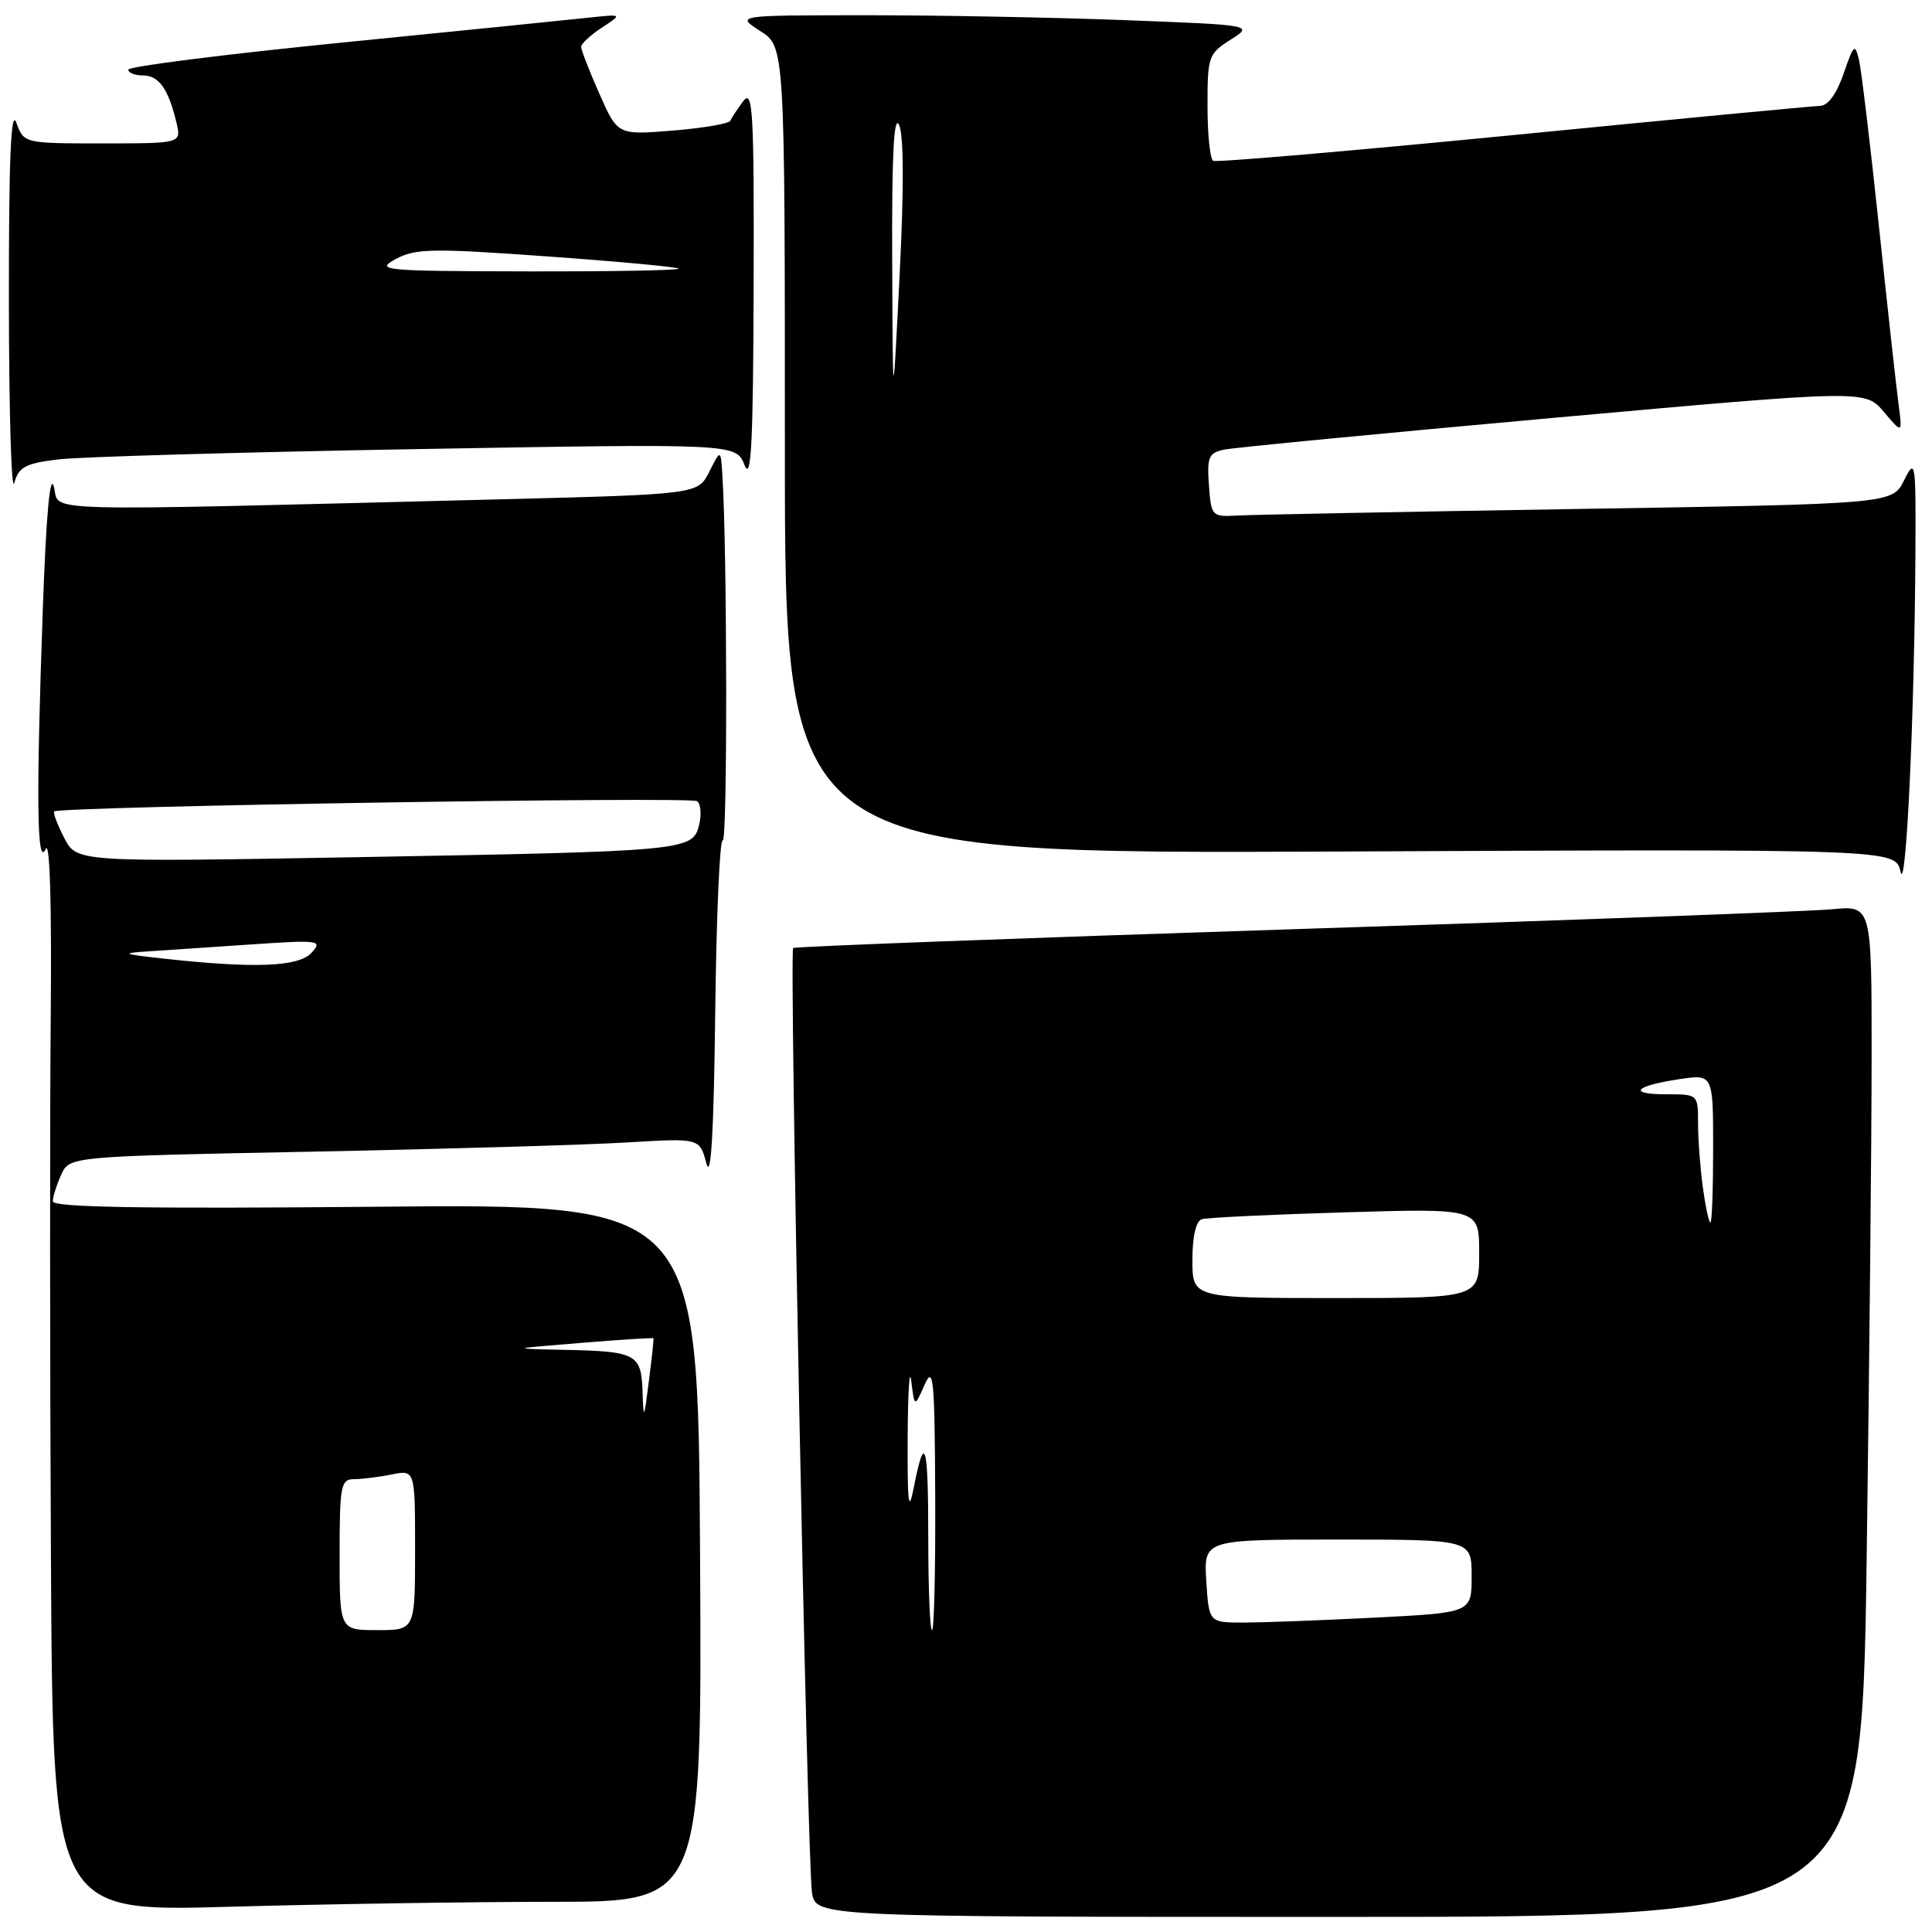 <?xml version="1.0" encoding="UTF-8" standalone="no"?>
<!DOCTYPE svg PUBLIC "-//W3C//DTD SVG 1.1//EN" "http://www.w3.org/Graphics/SVG/1.1/DTD/svg11.dtd" >
<svg xmlns="http://www.w3.org/2000/svg" xmlns:xlink="http://www.w3.org/1999/xlink" version="1.1" viewBox="0 0 256 256">
 <g >
 <path fill="currentColor"
d=" M 247.34 206.75 C 247.70 180.76 248.00 150.61 248.00 139.74 C 248.00 119.98 248.00 119.98 242.75 120.48 C 239.86 120.76 207.80 121.95 171.50 123.12 C 135.20 124.30 105.32 125.42 105.10 125.62 C 104.56 126.09 106.96 246.62 107.59 250.75 C 108.09 254.00 108.09 254.00 177.38 254.00 C 246.67 254.00 246.67 254.00 247.34 206.75 Z  M 73.26 252.00 C 93.02 252.00 93.02 252.00 92.76 205.75 C 92.50 159.50 92.50 159.50 49.75 159.90 C 19.10 160.18 7.00 159.98 7.00 159.19 C 7.00 158.59 7.50 157.00 8.11 155.66 C 9.21 153.23 9.21 153.23 41.36 152.60 C 59.04 152.25 77.82 151.70 83.11 151.38 C 92.71 150.80 92.71 150.80 93.60 154.15 C 94.21 156.44 94.58 150.15 94.77 134.20 C 94.92 121.39 95.37 111.11 95.77 111.36 C 96.40 111.75 96.36 73.03 95.72 63.00 C 95.50 59.50 95.50 59.50 93.99 62.50 C 92.48 65.50 92.48 65.50 65.99 66.17 C 3.18 67.75 8.03 67.89 7.14 64.50 C 6.63 62.56 6.12 68.18 5.68 80.50 C 4.78 105.88 4.88 115.07 6.05 112.50 C 6.61 111.26 6.86 119.77 6.72 135.00 C 6.60 148.47 6.61 180.61 6.75 206.41 C 7.00 253.32 7.00 253.32 30.25 252.66 C 43.04 252.30 62.39 252.00 73.26 252.00 Z  M 253.80 73.50 C 253.87 61.07 253.80 60.64 252.31 63.63 C 250.75 66.77 250.75 66.77 209.12 67.44 C 186.23 67.81 165.93 68.20 164.00 68.31 C 160.57 68.50 160.49 68.42 160.19 64.28 C 159.92 60.57 160.16 60.01 162.19 59.58 C 163.46 59.31 183.10 57.42 205.82 55.37 C 247.15 51.65 247.15 51.65 249.62 54.58 C 252.09 57.50 252.09 57.50 251.56 53.50 C 251.27 51.30 250.10 40.73 248.97 30.00 C 247.84 19.27 246.65 9.38 246.34 8.00 C 245.80 5.70 245.64 5.84 244.29 9.75 C 243.37 12.43 242.22 14.01 241.17 14.03 C 240.25 14.05 221.95 15.79 200.50 17.90 C 179.05 20.00 161.16 21.54 160.75 21.31 C 160.34 21.07 160.00 17.80 160.00 14.04 C 160.00 7.49 160.13 7.11 163.06 5.26 C 166.12 3.32 166.12 3.32 148.81 2.66 C 139.29 2.30 123.85 2.01 114.50 2.02 C 97.50 2.03 97.50 2.03 100.75 4.12 C 104.00 6.20 104.00 6.20 104.00 59.68 C 104.00 113.16 104.00 113.16 177.58 112.83 C 251.15 112.50 251.15 112.50 251.83 115.50 C 252.56 118.76 253.68 94.85 253.80 73.50 Z  M 7.66 60.88 C 10.44 60.53 31.81 59.92 55.13 59.51 C 97.53 58.77 97.53 58.77 98.66 61.64 C 99.54 63.88 99.80 58.74 99.86 38.00 C 99.93 14.80 99.76 11.74 98.50 13.39 C 97.72 14.43 96.94 15.60 96.79 15.99 C 96.63 16.38 93.20 16.97 89.17 17.30 C 81.84 17.90 81.84 17.90 79.42 12.42 C 78.09 9.41 77.00 6.61 77.00 6.20 C 77.00 5.80 78.24 4.65 79.75 3.66 C 82.50 1.86 82.50 1.86 78.00 2.34 C 75.53 2.61 60.79 4.10 45.25 5.65 C 29.71 7.20 17.00 8.81 17.00 9.23 C 17.00 9.65 17.88 10.00 18.96 10.00 C 21.05 10.00 22.31 11.78 23.38 16.25 C 24.04 19.00 24.04 19.00 13.60 19.00 C 3.17 19.00 3.17 19.00 2.16 16.25 C 1.45 14.29 1.16 21.12 1.18 40.00 C 1.19 54.58 1.51 65.38 1.89 64.00 C 2.48 61.88 3.35 61.41 7.66 60.88 Z  M 123.00 203.83 C 123.00 191.21 122.55 189.63 121.08 197.11 C 120.39 200.62 120.23 199.29 120.27 190.50 C 120.30 184.45 120.51 181.07 120.75 183.00 C 121.18 186.50 121.18 186.50 122.51 183.50 C 123.68 180.86 123.85 182.60 123.92 198.25 C 123.96 208.01 123.78 216.00 123.50 216.00 C 123.22 216.00 123.00 210.52 123.00 203.83 Z  M 159.84 209.50 C 159.50 204.00 159.50 204.00 177.25 204.00 C 195.00 204.00 195.00 204.00 195.00 208.85 C 195.00 213.69 195.00 213.69 182.25 214.34 C 175.24 214.70 167.40 214.99 164.84 215.00 C 160.19 215.00 160.19 215.00 159.84 209.50 Z  M 158.00 166.97 C 158.00 163.82 158.47 161.79 159.25 161.55 C 159.94 161.34 168.49 160.93 178.25 160.64 C 196.00 160.11 196.00 160.11 196.00 166.05 C 196.00 172.00 196.00 172.00 177.00 172.00 C 158.00 172.00 158.00 172.00 158.00 166.97 Z  M 225.64 157.36 C 225.29 154.81 225.00 150.98 225.00 148.86 C 225.00 145.00 225.00 145.00 220.83 145.00 C 215.62 145.00 216.52 143.91 222.49 143.00 C 227.00 142.32 227.00 142.32 227.00 152.16 C 227.00 157.57 226.84 162.00 226.64 162.00 C 226.44 162.00 225.99 159.91 225.64 157.36 Z  M 45.00 206.00 C 45.00 196.89 45.17 196.00 46.88 196.00 C 47.91 196.00 50.16 195.72 51.88 195.38 C 55.00 194.75 55.00 194.75 55.00 205.38 C 55.00 216.00 55.00 216.00 50.00 216.00 C 45.00 216.00 45.00 216.00 45.00 206.00 Z  M 85.14 184.36 C 84.97 179.39 84.32 179.05 74.67 178.86 C 67.50 178.71 67.50 178.71 77.00 177.94 C 82.22 177.51 86.54 177.24 86.59 177.33 C 86.64 177.42 86.37 179.97 85.98 183.00 C 85.33 188.14 85.27 188.23 85.14 184.36 Z  M 21.50 127.00 C 16.25 126.42 16.00 126.30 19.50 126.07 C 21.70 125.92 27.86 125.51 33.18 125.15 C 42.36 124.53 42.78 124.59 41.28 126.25 C 39.58 128.12 33.68 128.35 21.50 127.00 Z  M 8.51 111.03 C 7.60 109.26 7.00 107.68 7.18 107.52 C 7.91 106.86 91.57 105.52 92.38 106.16 C 92.86 106.54 92.97 107.97 92.63 109.34 C 91.78 112.73 90.99 112.80 47.34 113.58 C 10.17 114.24 10.17 114.24 8.51 111.03 Z  M 118.22 34.50 C 118.16 20.70 118.44 15.13 119.12 16.53 C 119.76 17.84 119.79 24.87 119.20 36.53 C 118.30 54.50 118.30 54.50 118.22 34.50 Z  M 52.43 34.33 C 55.04 32.92 57.23 32.88 72.43 33.97 C 81.82 34.64 89.69 35.37 89.92 35.59 C 90.15 35.82 81.15 35.98 69.92 35.96 C 50.70 35.92 49.67 35.83 52.43 34.33 Z "/>
</g>
</svg>